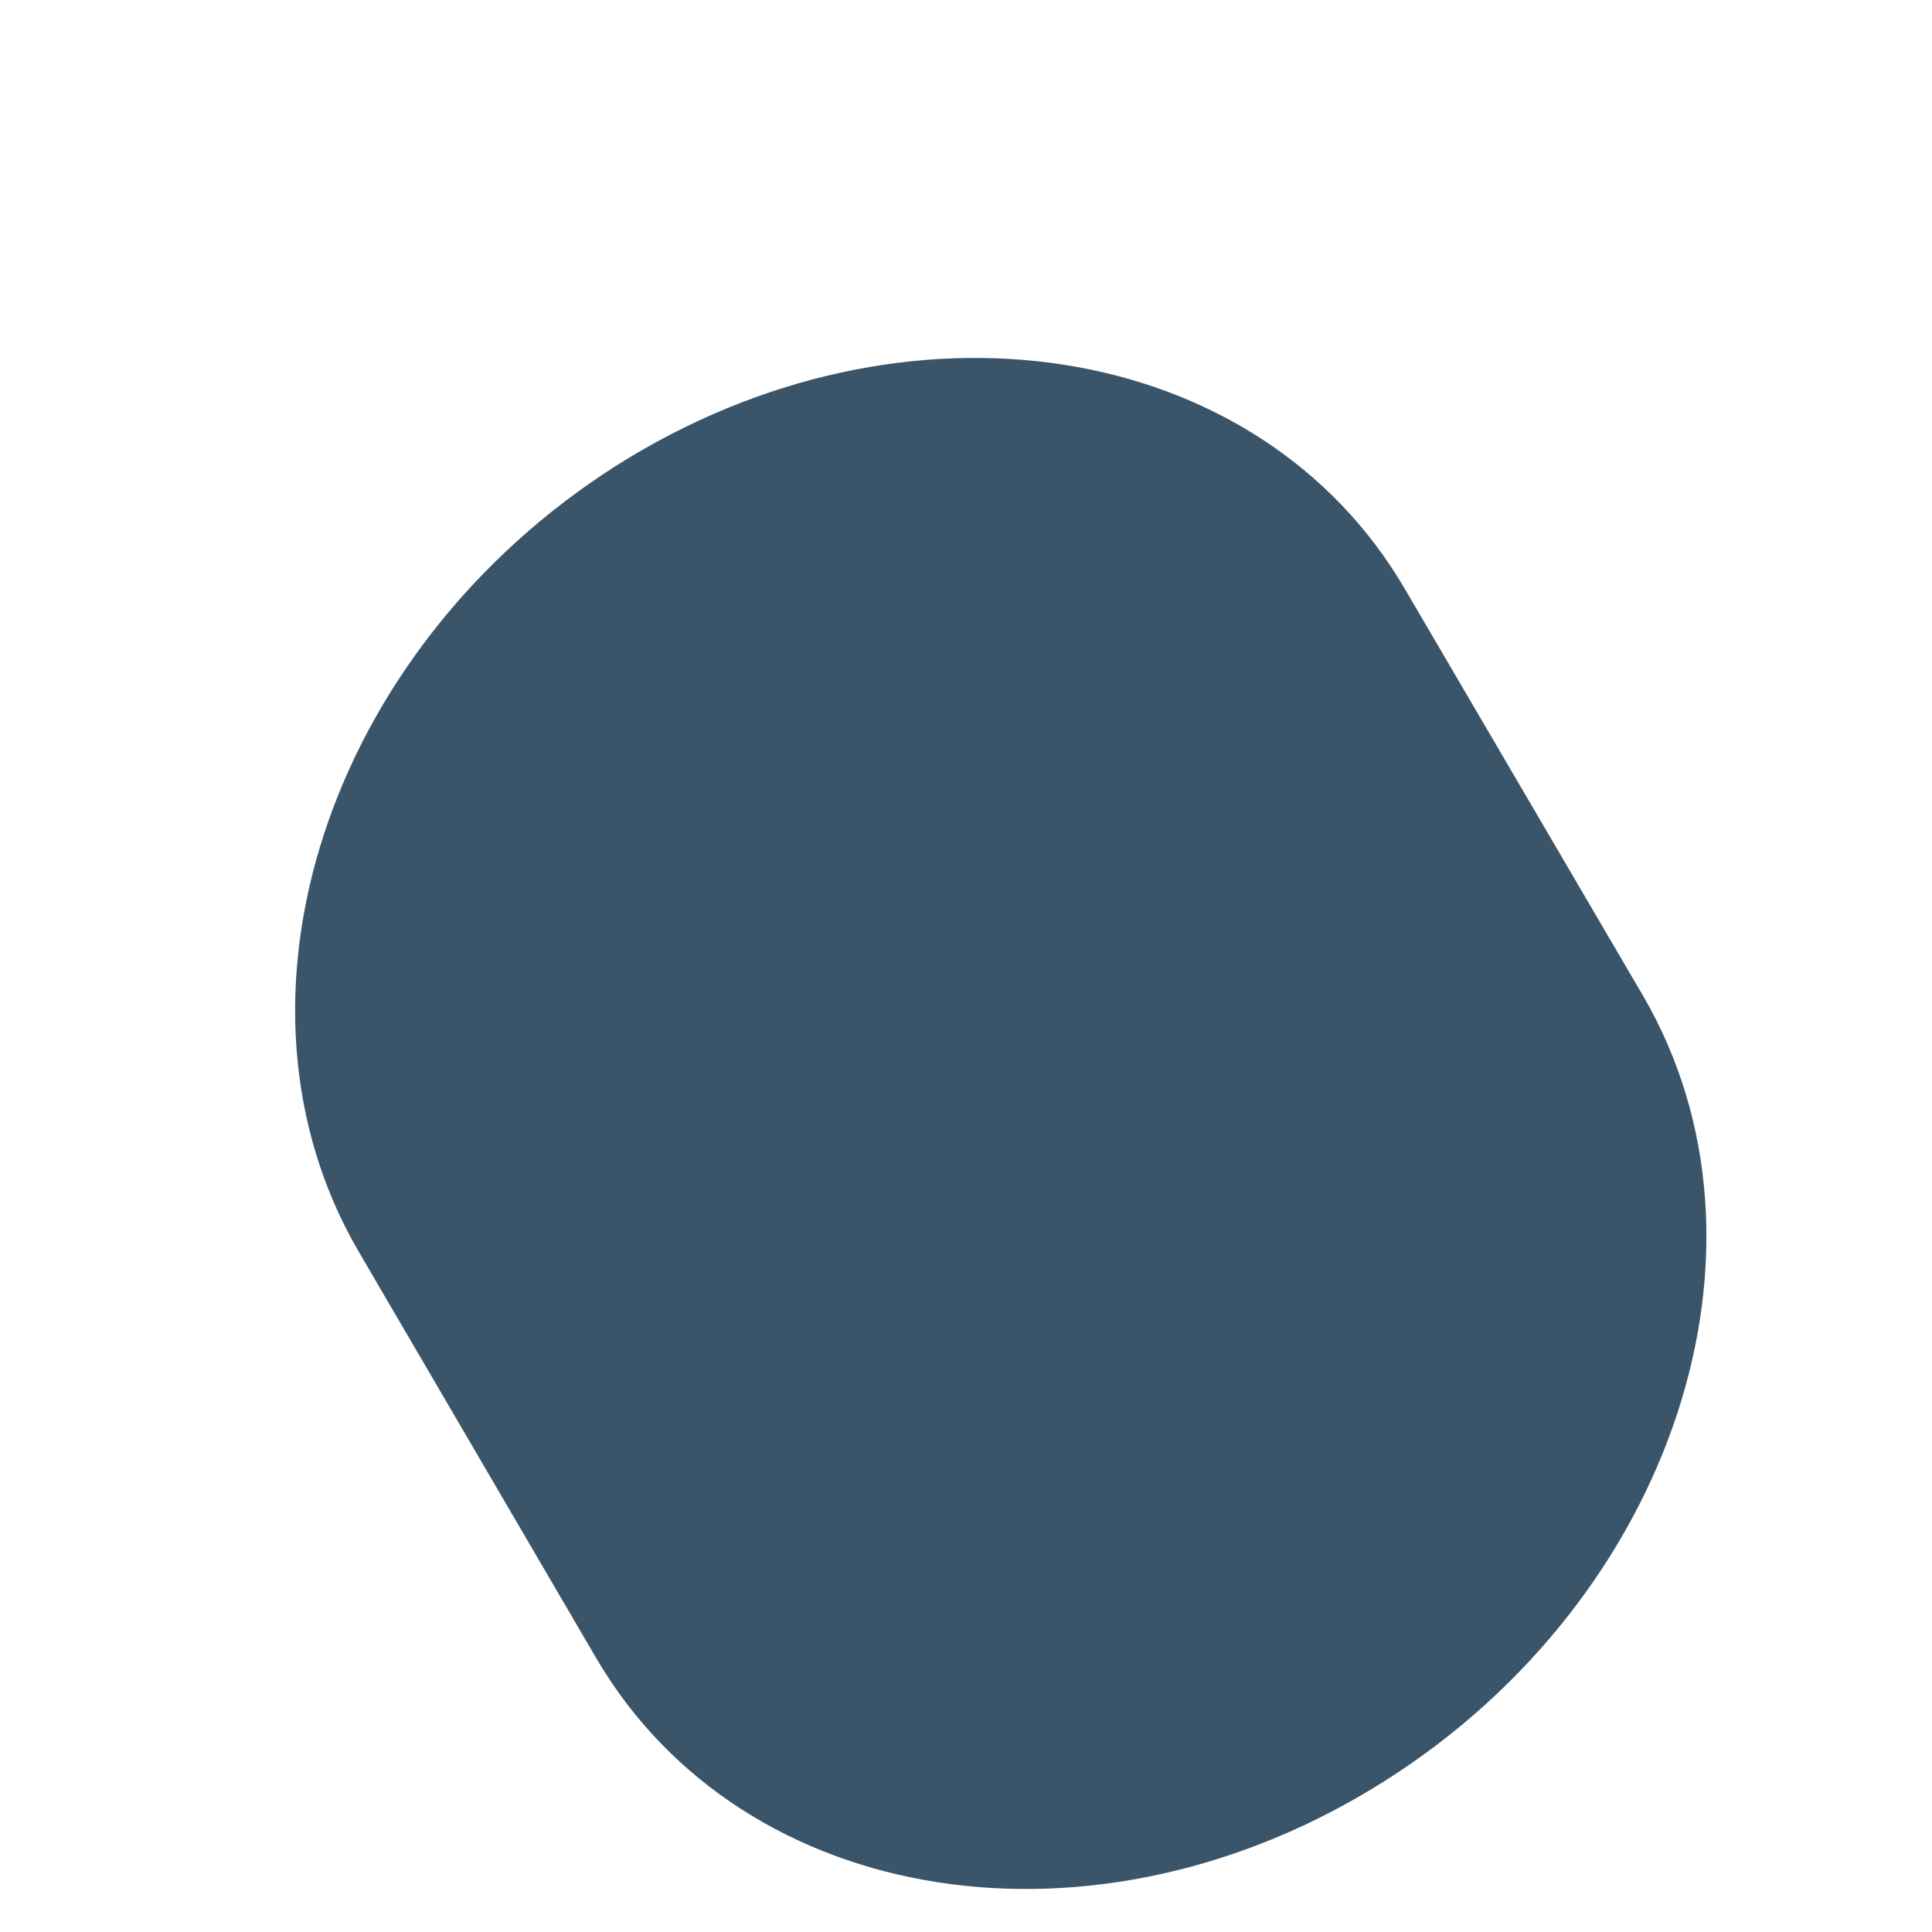 <?xml version="1.0" encoding="UTF-8" standalone="no"?><svg width='4' height='4' viewBox='0 0 4 4' fill='none' xmlns='http://www.w3.org/2000/svg'>
<path d='M1.276 0.964C0.678 1.344 0.439 2.072 0.743 2.592L1.235 3.434C1.54 3.953 2.271 4.066 2.869 3.686C3.466 3.307 3.704 2.581 3.402 2.062L2.909 1.22C2.606 0.7 1.874 0.586 1.276 0.964Z' fill='#3A556A'/>
</svg>
